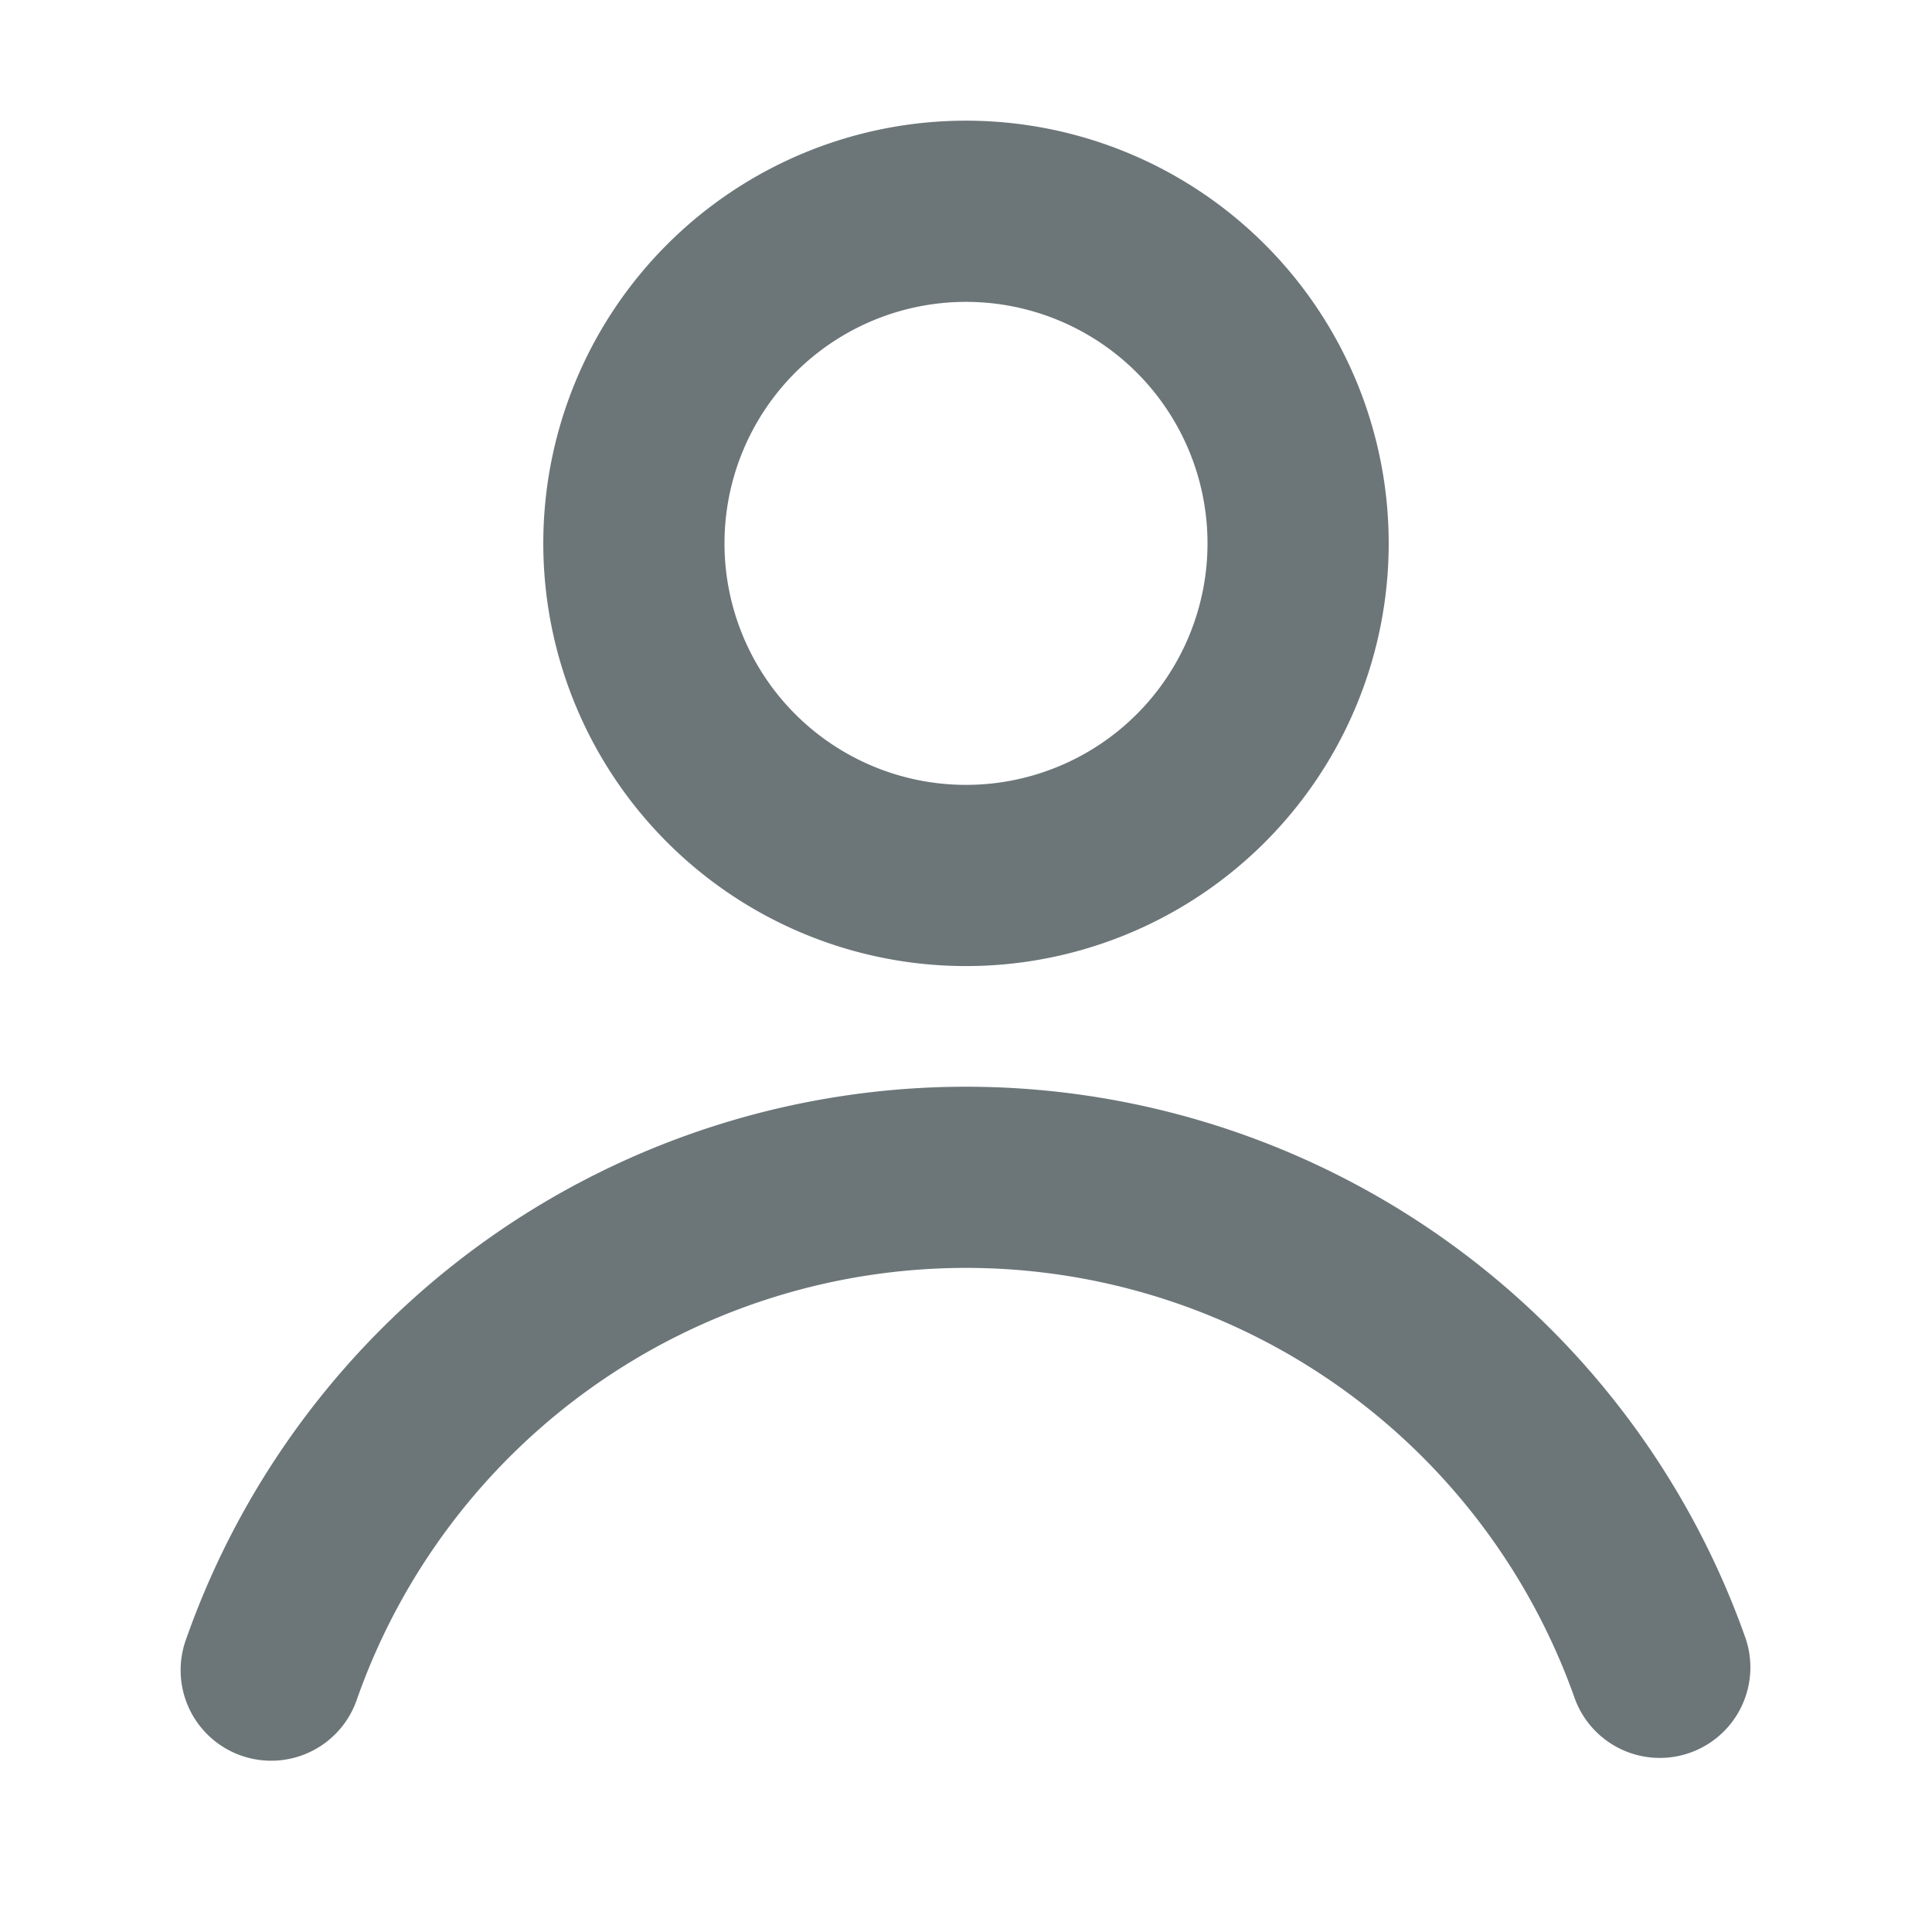 <svg xmlns="http://www.w3.org/2000/svg" width="16" height="16" fill="none" viewBox="0 0 16 16">
  <path fill="#6C7679" fill-rule="evenodd" d="M6.66 1.266a3.5 3.5 0 1 1 2.68 6.468 3.5 3.5 0 0 1-2.68-6.468ZM8 2.5a2 2 0 1 0 0 4 2 2 0 0 0 0-4Zm-3.956 7.758a6.847 6.847 0 0 1 10.413 3.312.75.75 0 0 1-1.414.5 5.347 5.347 0 0 0-10.086 0 .75.75 0 1 1-1.414-.5 6.847 6.847 0 0 1 2.501-3.312Z" clip-rule="evenodd"/>
</svg>
